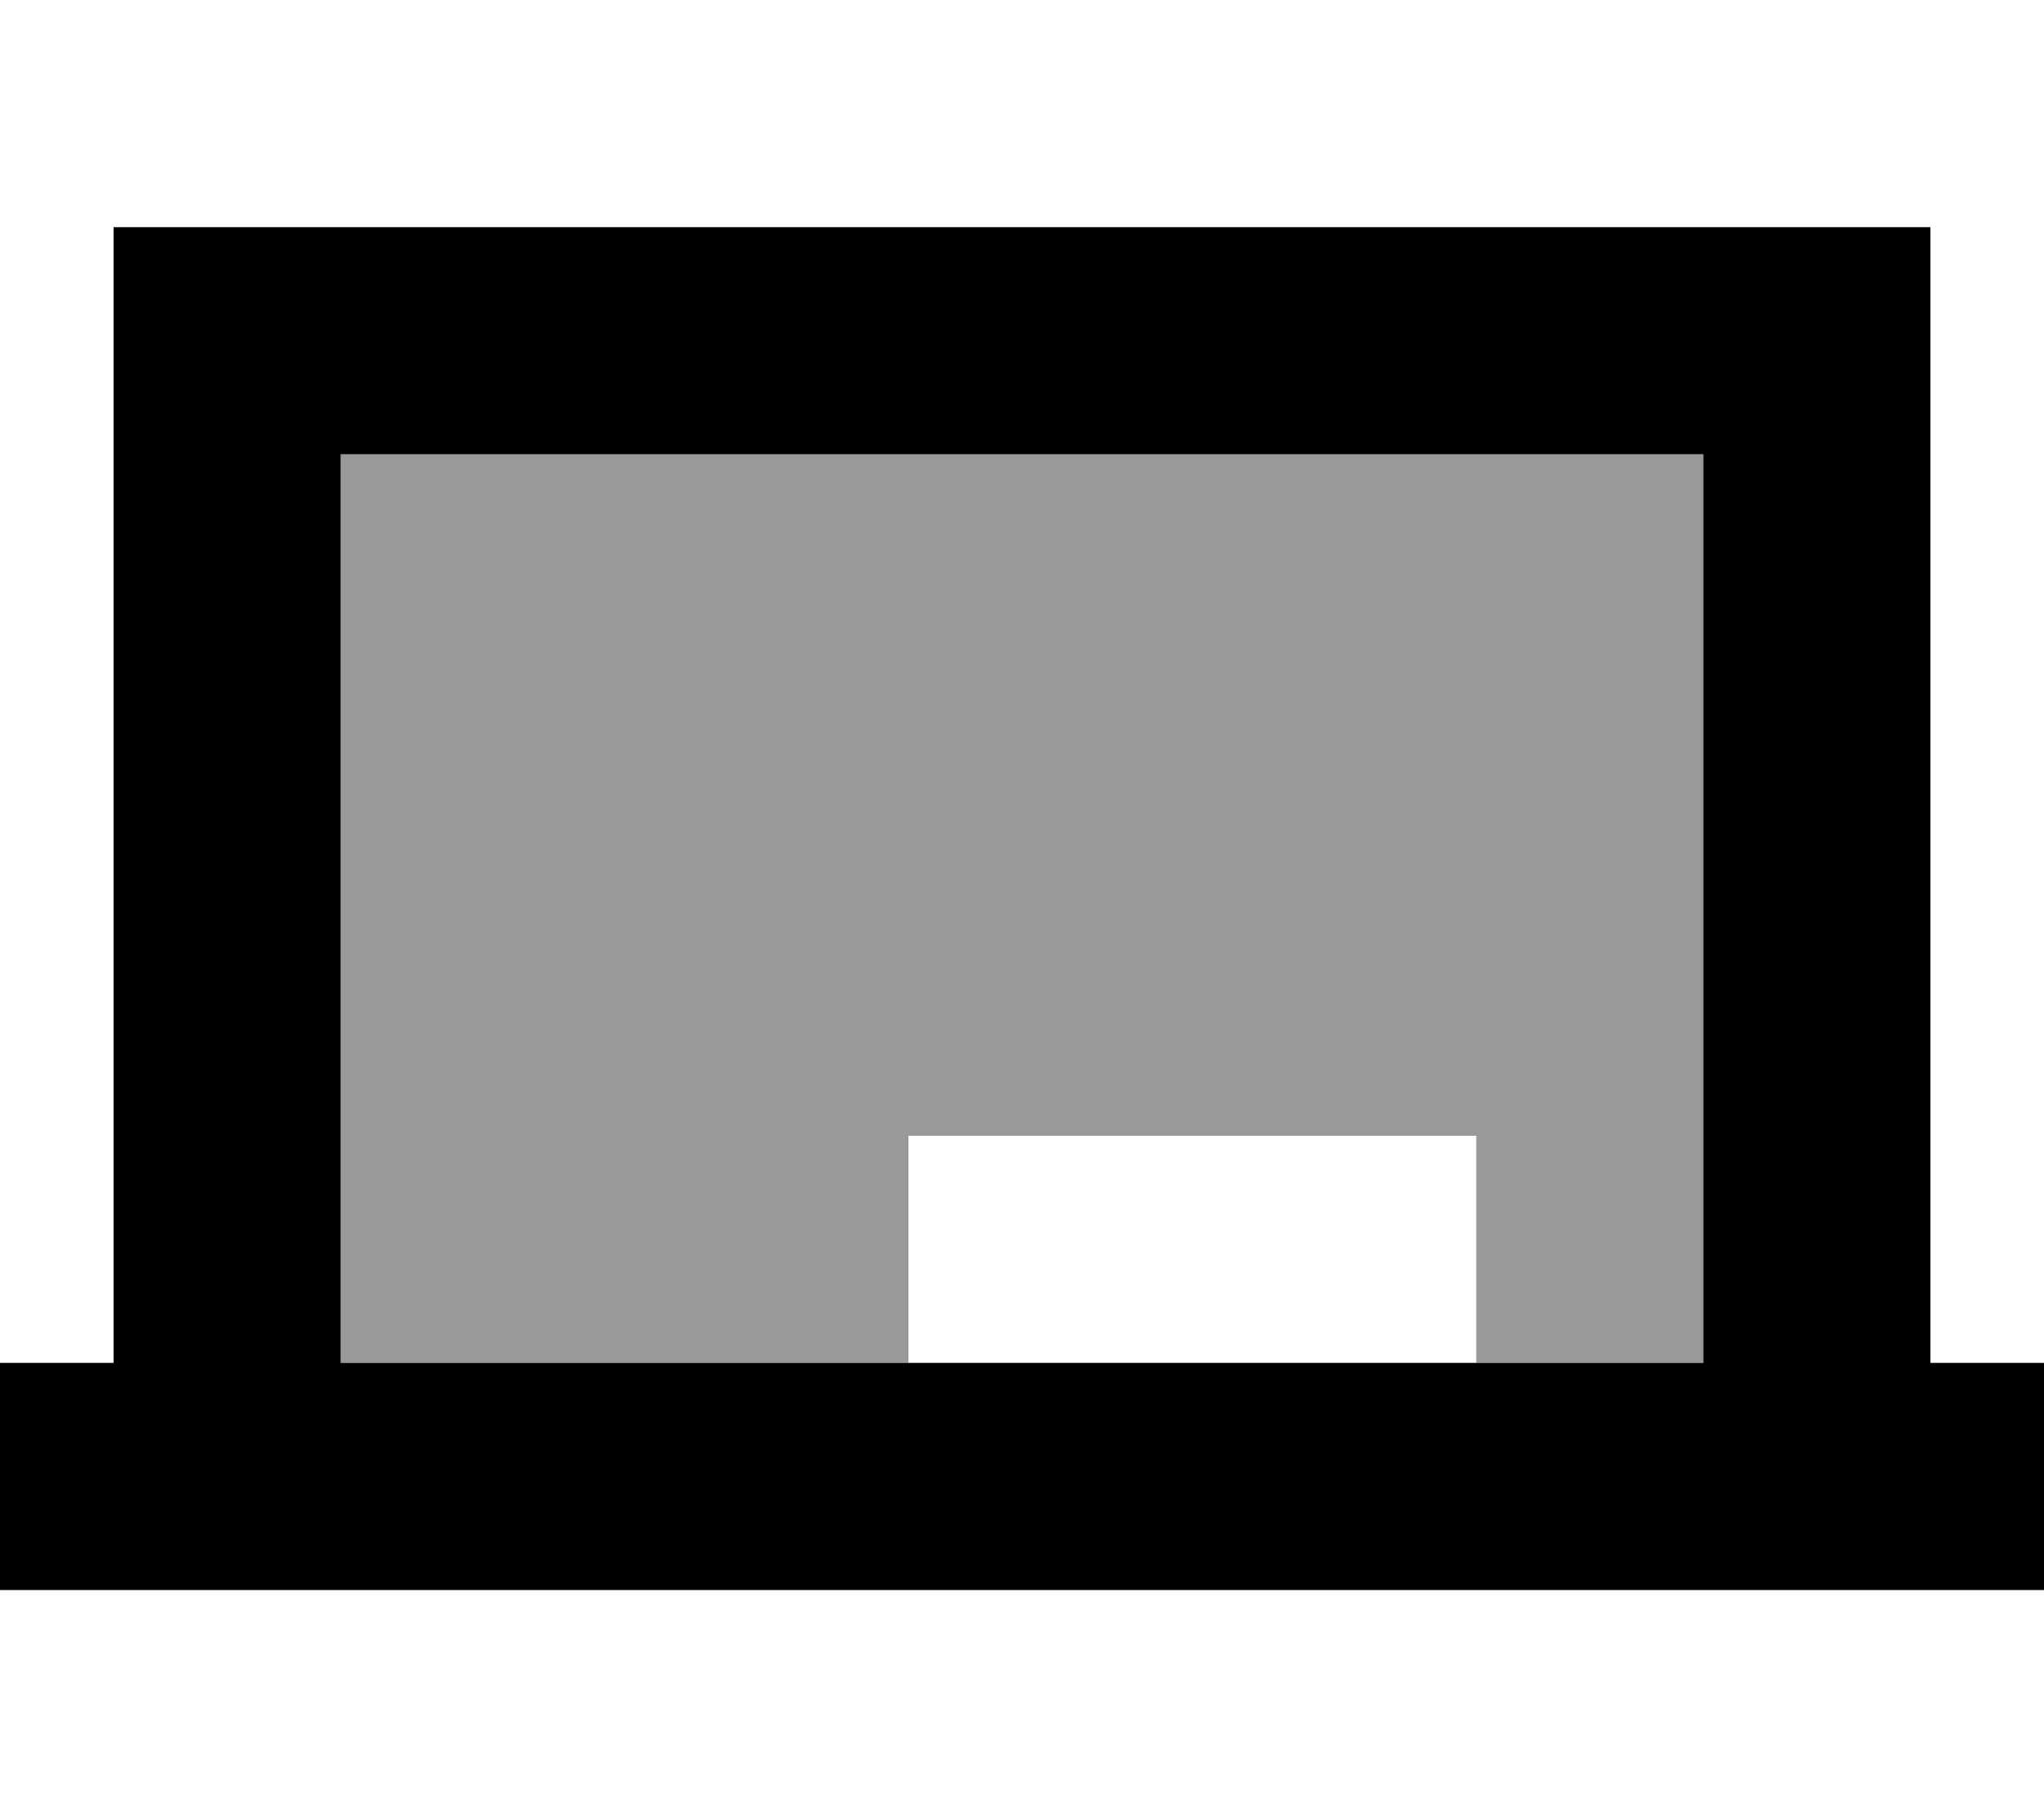 <svg fill="currentColor" xmlns="http://www.w3.org/2000/svg" viewBox="0 0 576 512"><!--! Font Awesome Pro 7.0.1 by @fontawesome - https://fontawesome.com License - https://fontawesome.com/license (Commercial License) Copyright 2025 Fonticons, Inc. --><path opacity=".4" fill="currentColor" d="M96 128l0 256 160 0 0-64 160 0 0 64 64 0 0-256-384 0z"/><path fill="currentColor" d="M64 64l-32 0 0 320-32 0 0 64 576 0 0-64-32 0 0-320-480 0zM480 384l-384 0 0-256 384 0 0 256z"/></svg>